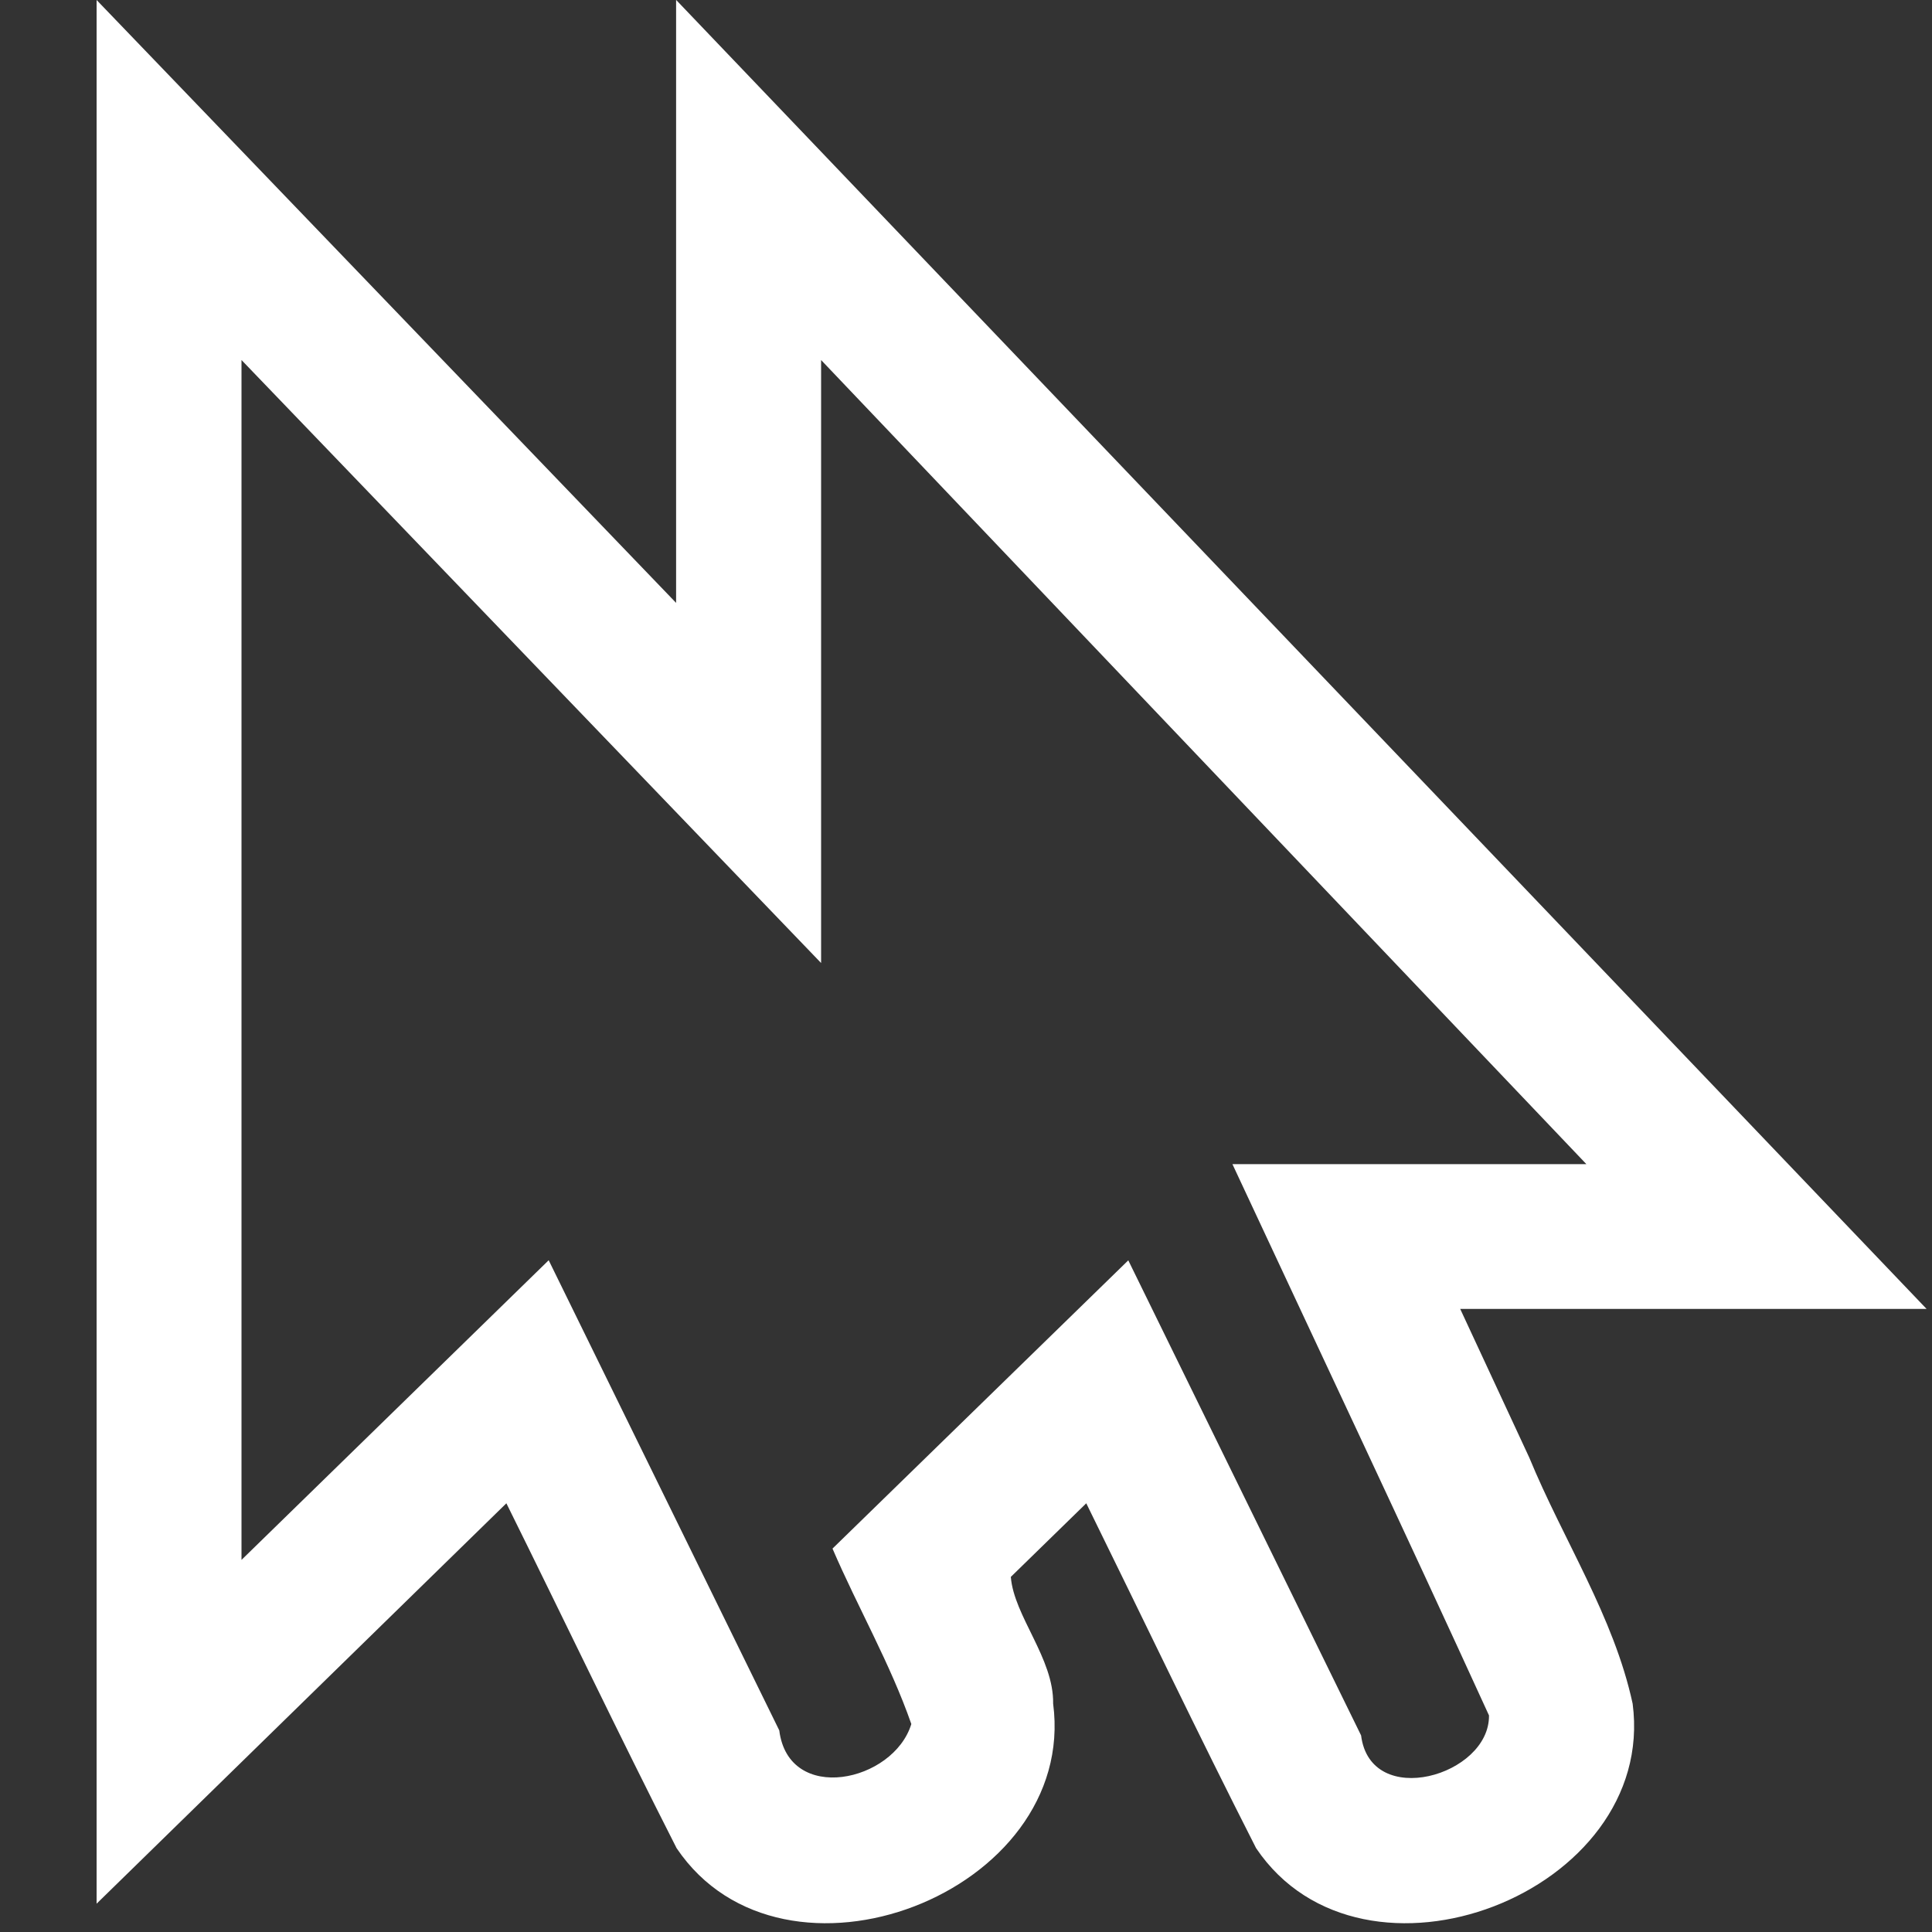 <?xml version="1.0" encoding="UTF-8"?>
<svg height="20px" viewBox="0 0 20 20" width="20px" xmlns="http://www.w3.org/2000/svg">
    <rect x="0" y="0" width="20" height="20" fill="#333333" stroke="none"/>
    <path d="m 1 0 v 19.707 l 4.242 -4.145 c 0.59 1.191 1.16 2.387 1.762 3.57 c 1.105 1.641 4.156 0.465 3.898 -1.496 c 0.008 -0.469 -0.406 -0.906 -0.438 -1.312 l 0.781 -0.762 c 0.586 1.191 1.156 2.387 1.758 3.57 c 1.105 1.641 4.156 0.465 3.898 -1.496 c -0.195 -0.902 -0.719 -1.695 -1.07 -2.547 l -0.715 -1.539 h 4.828 l -12.945 -13.551 v 6.242 z m 1.5 3.727 l 6 6.242 v -6.242 l 7.922 8.324 h -3.664 c 0.887 1.902 1.785 3.801 2.656 5.707 c 0.008 0.625 -1.227 0.98 -1.324 0.207 l -2.41 -4.918 l -3.062 2.984 c 0.262 0.609 0.598 1.191 0.816 1.816 c -0.184 0.602 -1.27 0.836 -1.367 0.066 l -2.387 -4.867 l -3.18 3.102 z m 0 0" fill="#ffffff"/>
</svg>
